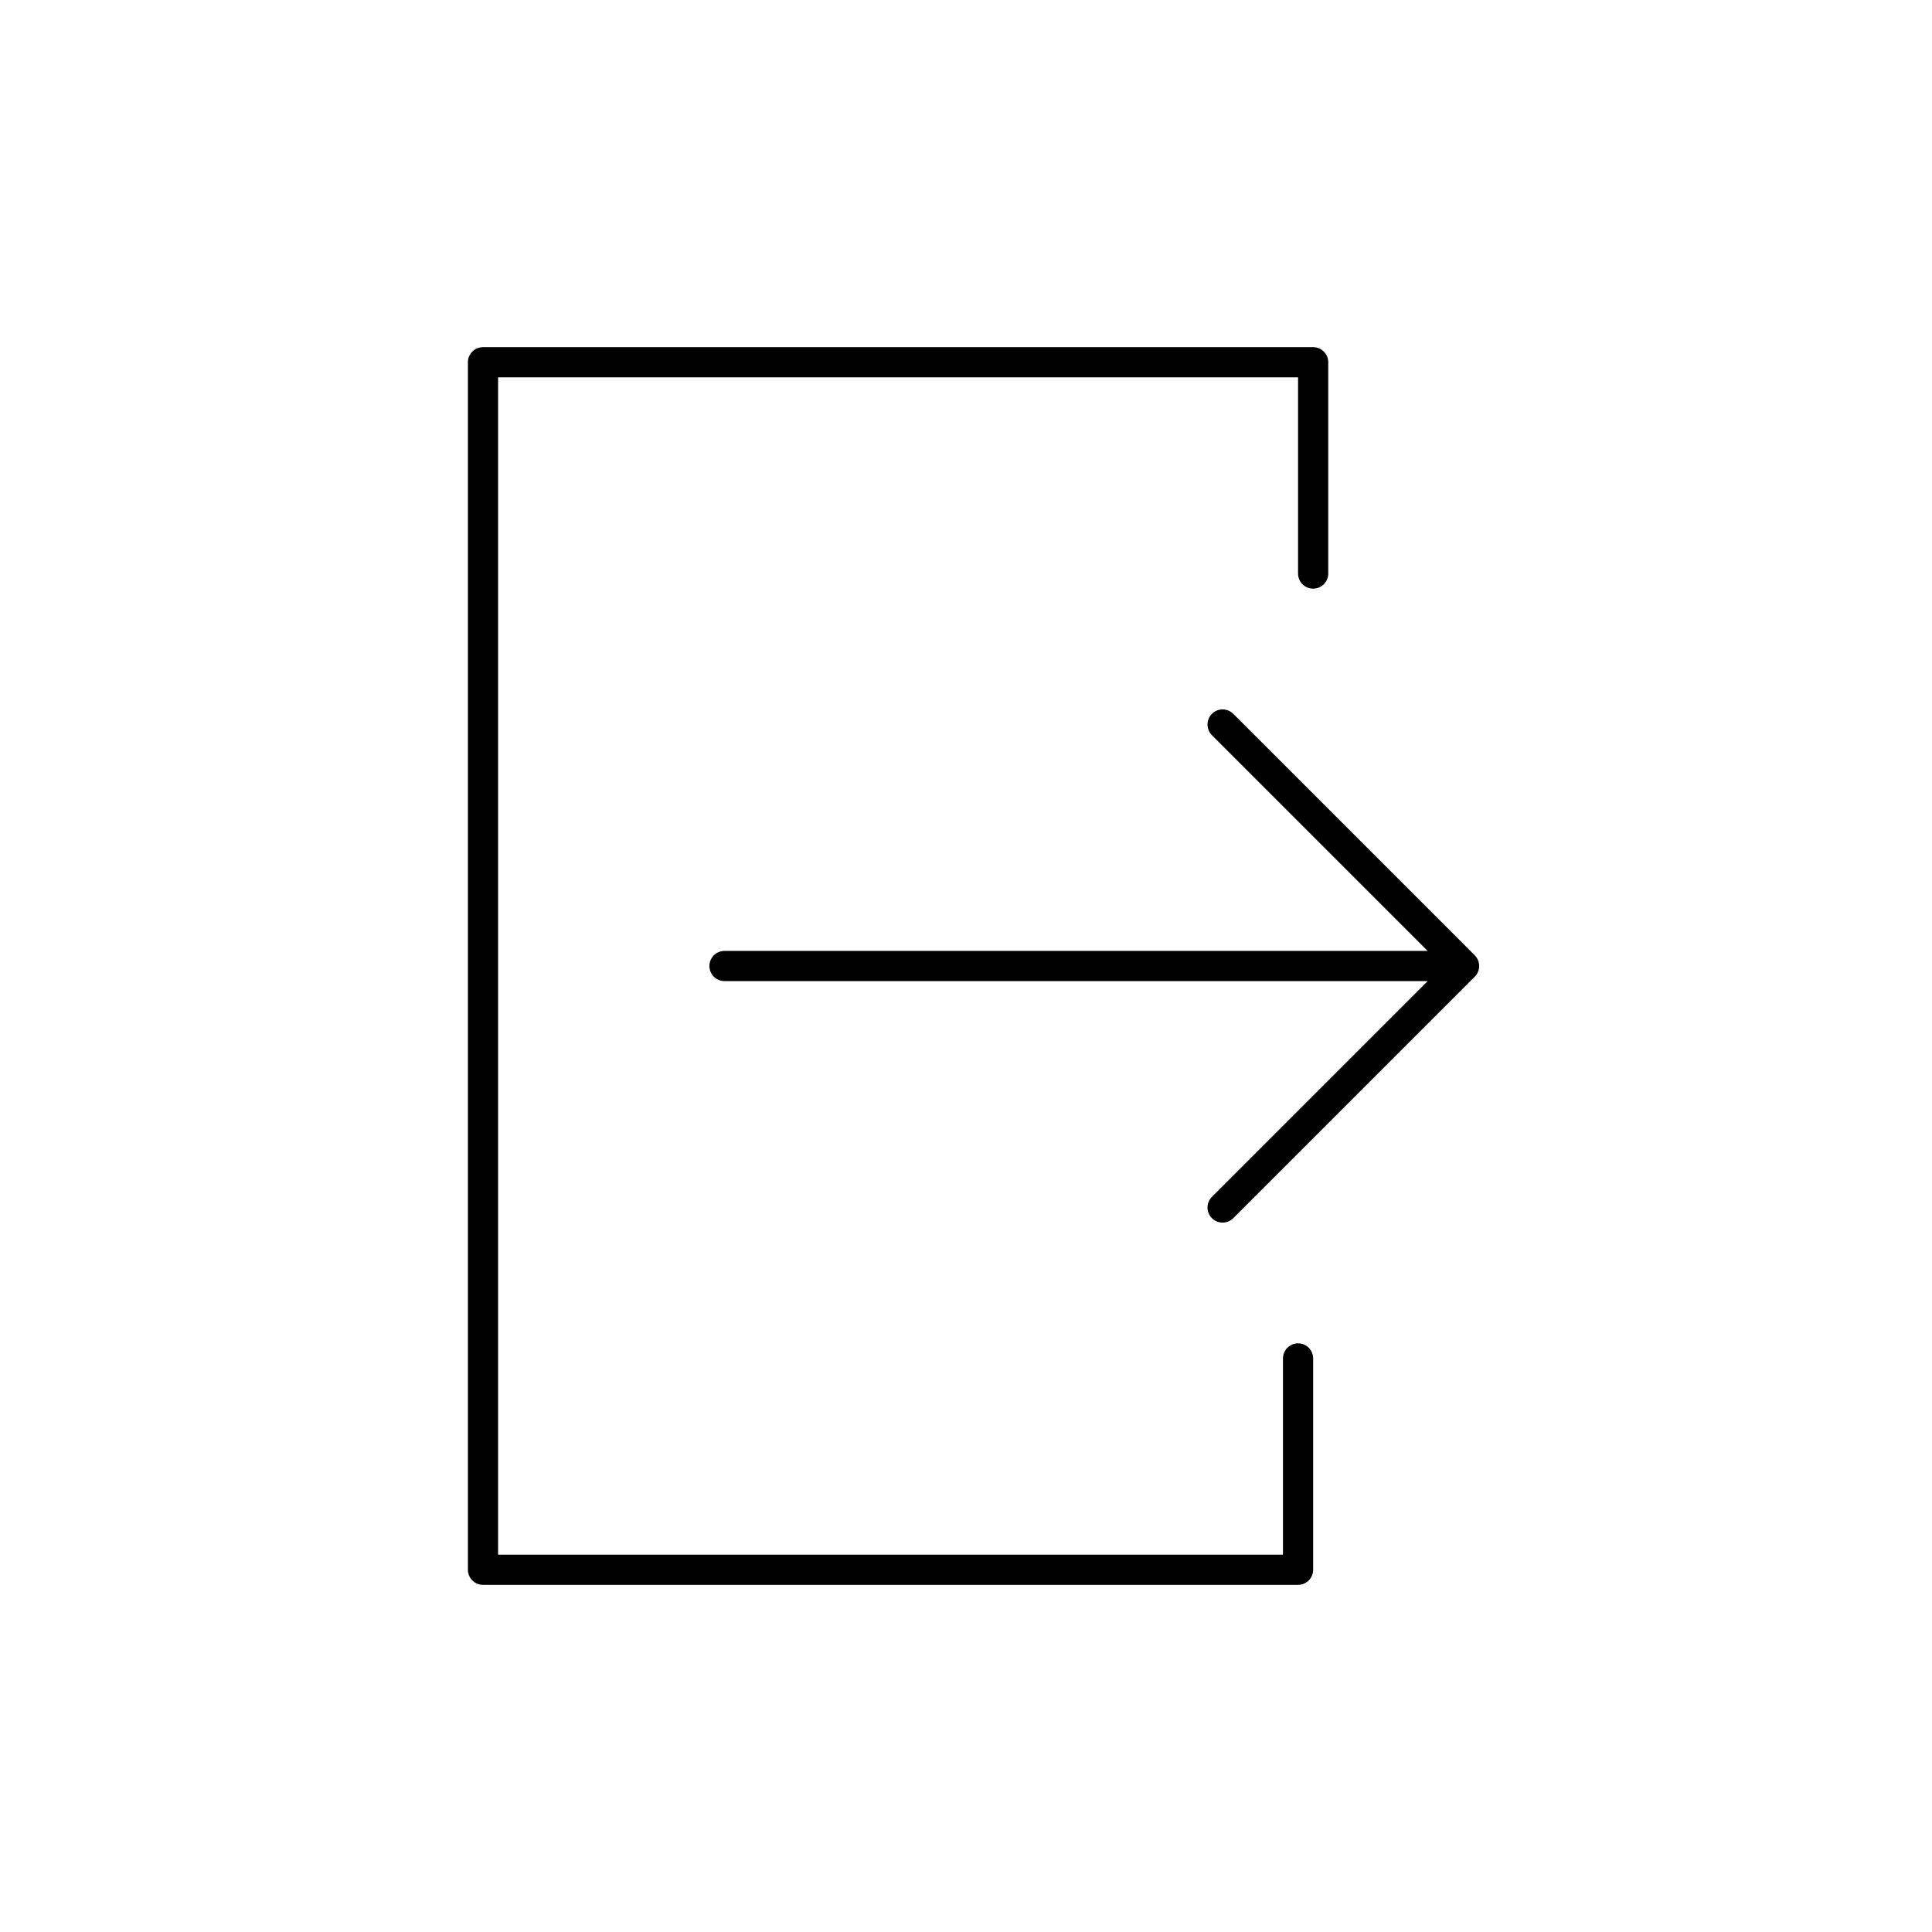 <svg xmlns="http://www.w3.org/2000/svg" viewBox="0 0 128 128" stroke-linecap="round" stroke-linejoin="round" stroke="currentColor" fill="none" stroke-width="2"><path d="M48 64H97M81 48 97 64 81 80m5 10v14H32V24H87V38"/></svg>
